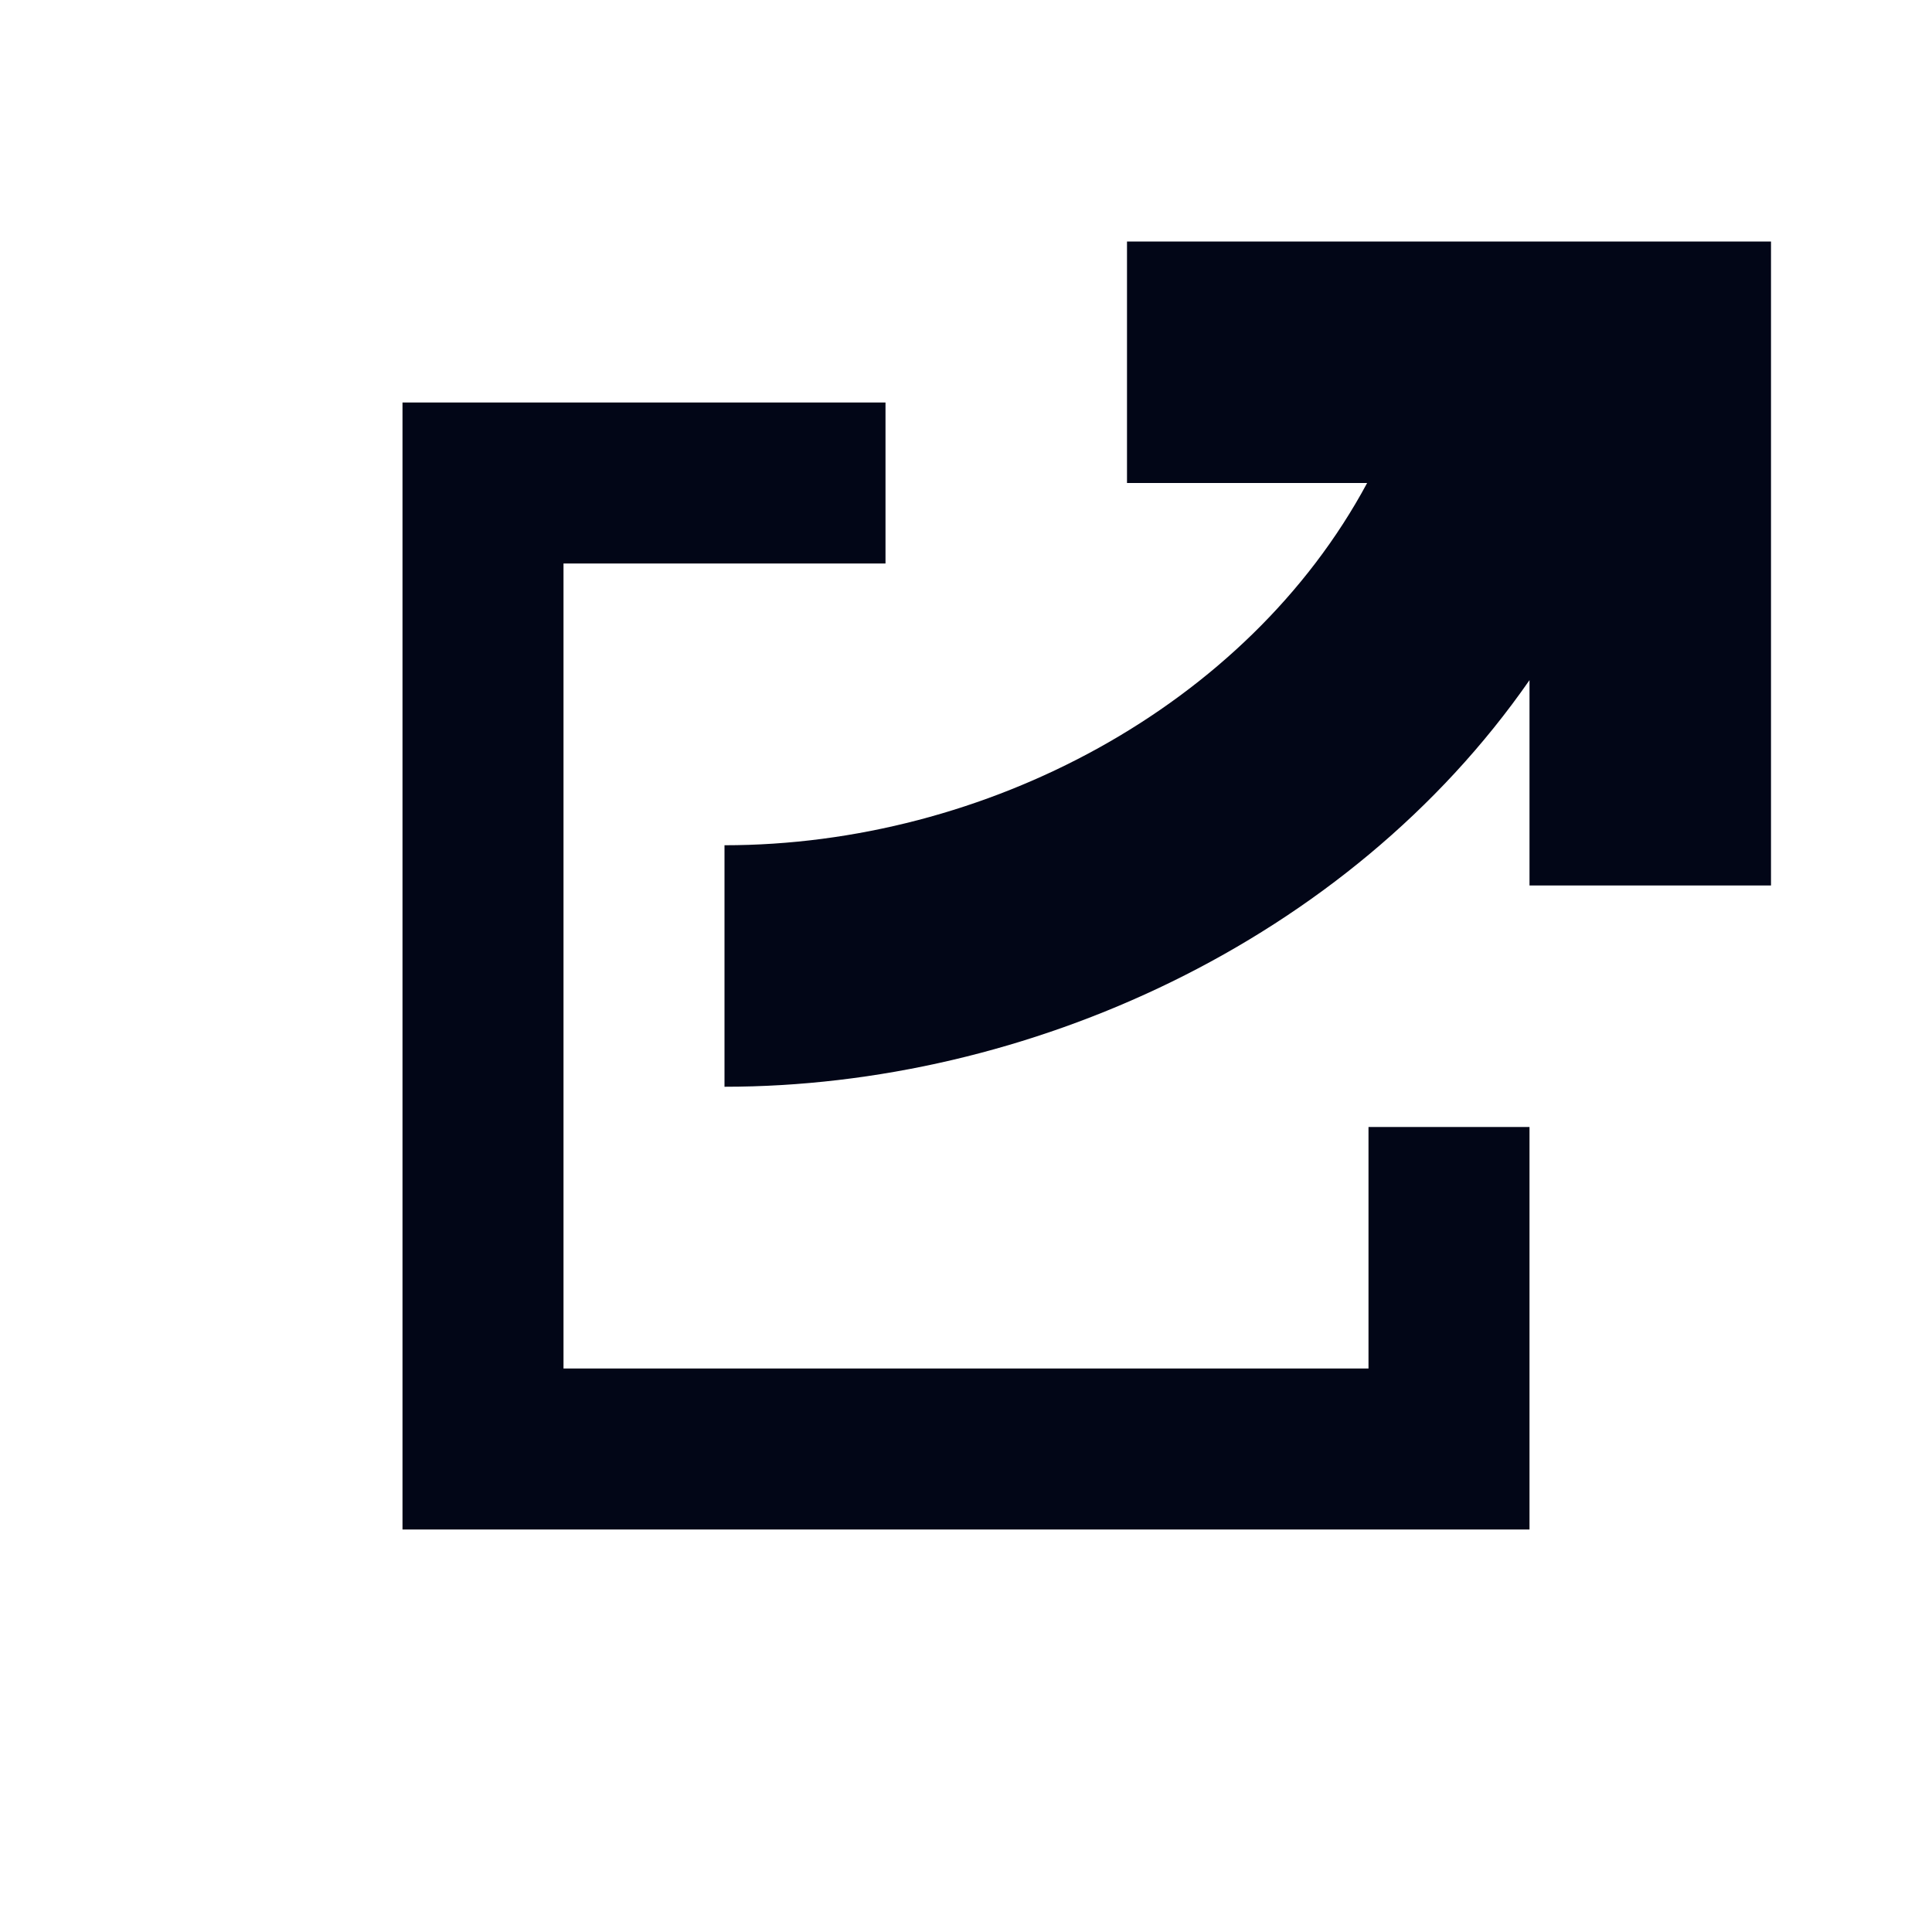 <svg width="24" height="24" viewBox="0 0 24 24" fill="none" xmlns="http://www.w3.org/2000/svg">
<path d="M19 11H22V3H14V6H16.983C15.49 8.777 12.24 10.5 9 10.5V13.5C12.748 13.5 16.737 11.704 19 8.449V11Z" fill="#020617"/>
<path d="M7 7H11V5H5V19H19V14H17V17H7V7Z" fill="#020617"/>
</svg>
